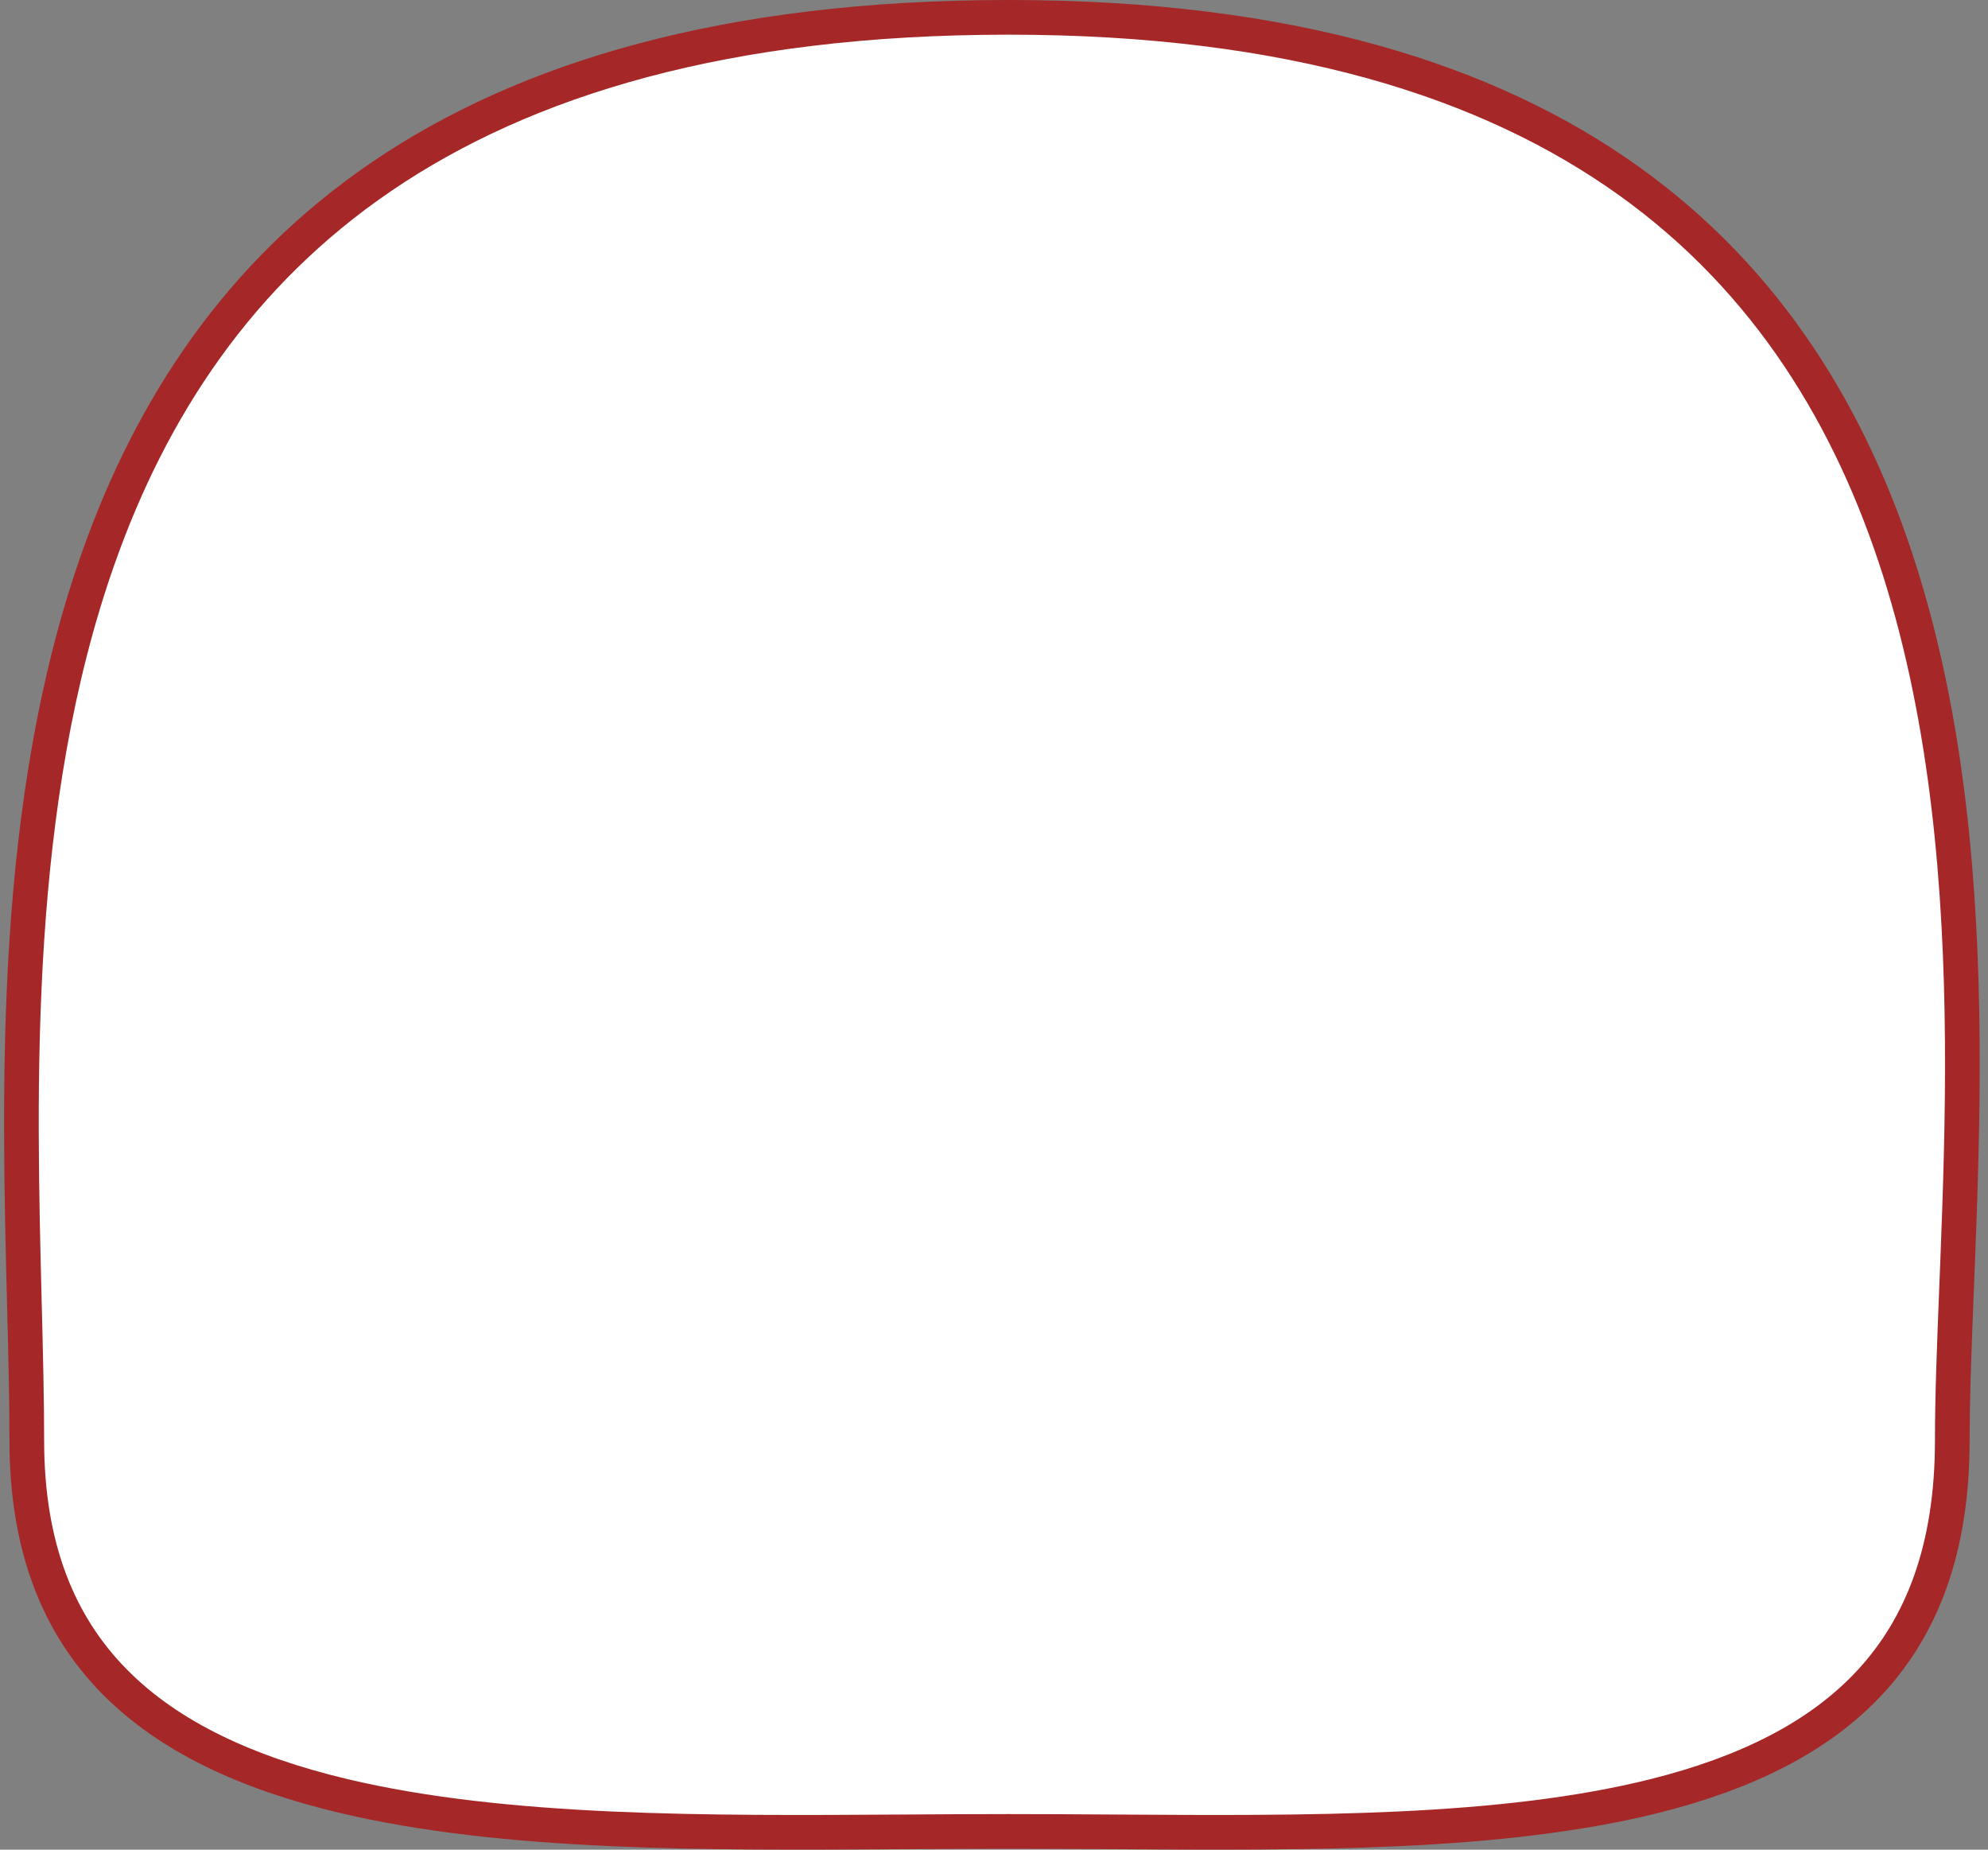 <svg width="172" height="160" viewBox="0 0 172 160" fill="none" xmlns="http://www.w3.org/2000/svg">
<rect x="0" y="0" width="172" height="160" fill="#808080" stroke="none"/>
<path d="M168.91 124.619C168.91 134.005 166.262 140.67 161.835 145.469C157.378 150.301 150.974 153.398 143.189 155.349C129.909 158.678 113.123 158.569 96.27 158.46C93.263 158.44 90.254 158.421 87.263 158.421C84.289 158.421 81.278 158.44 78.253 158.46C61.19 158.569 43.673 158.681 29.672 155.345C21.461 153.389 14.64 150.281 9.877 145.435C5.154 140.629 2.319 133.975 2.319 124.619C2.319 121.018 2.218 117.042 2.11 112.789C1.63 93.88 1.01 69.493 8.506 48.275C13.072 35.351 20.629 23.699 33.032 15.262C45.444 6.818 62.846 1.5 87.263 1.5C111.672 1.5 128.854 7.004 140.949 15.667C153.038 24.326 160.193 36.249 164.356 49.366C168.525 62.502 169.678 76.791 169.775 90.086C169.823 96.728 169.608 103.102 169.38 108.948C169.348 109.774 169.315 110.59 169.283 111.395C169.089 116.273 168.91 120.753 168.91 124.619Z" fill="white" stroke="#A52727" stroke-width="3"/>
</svg>
